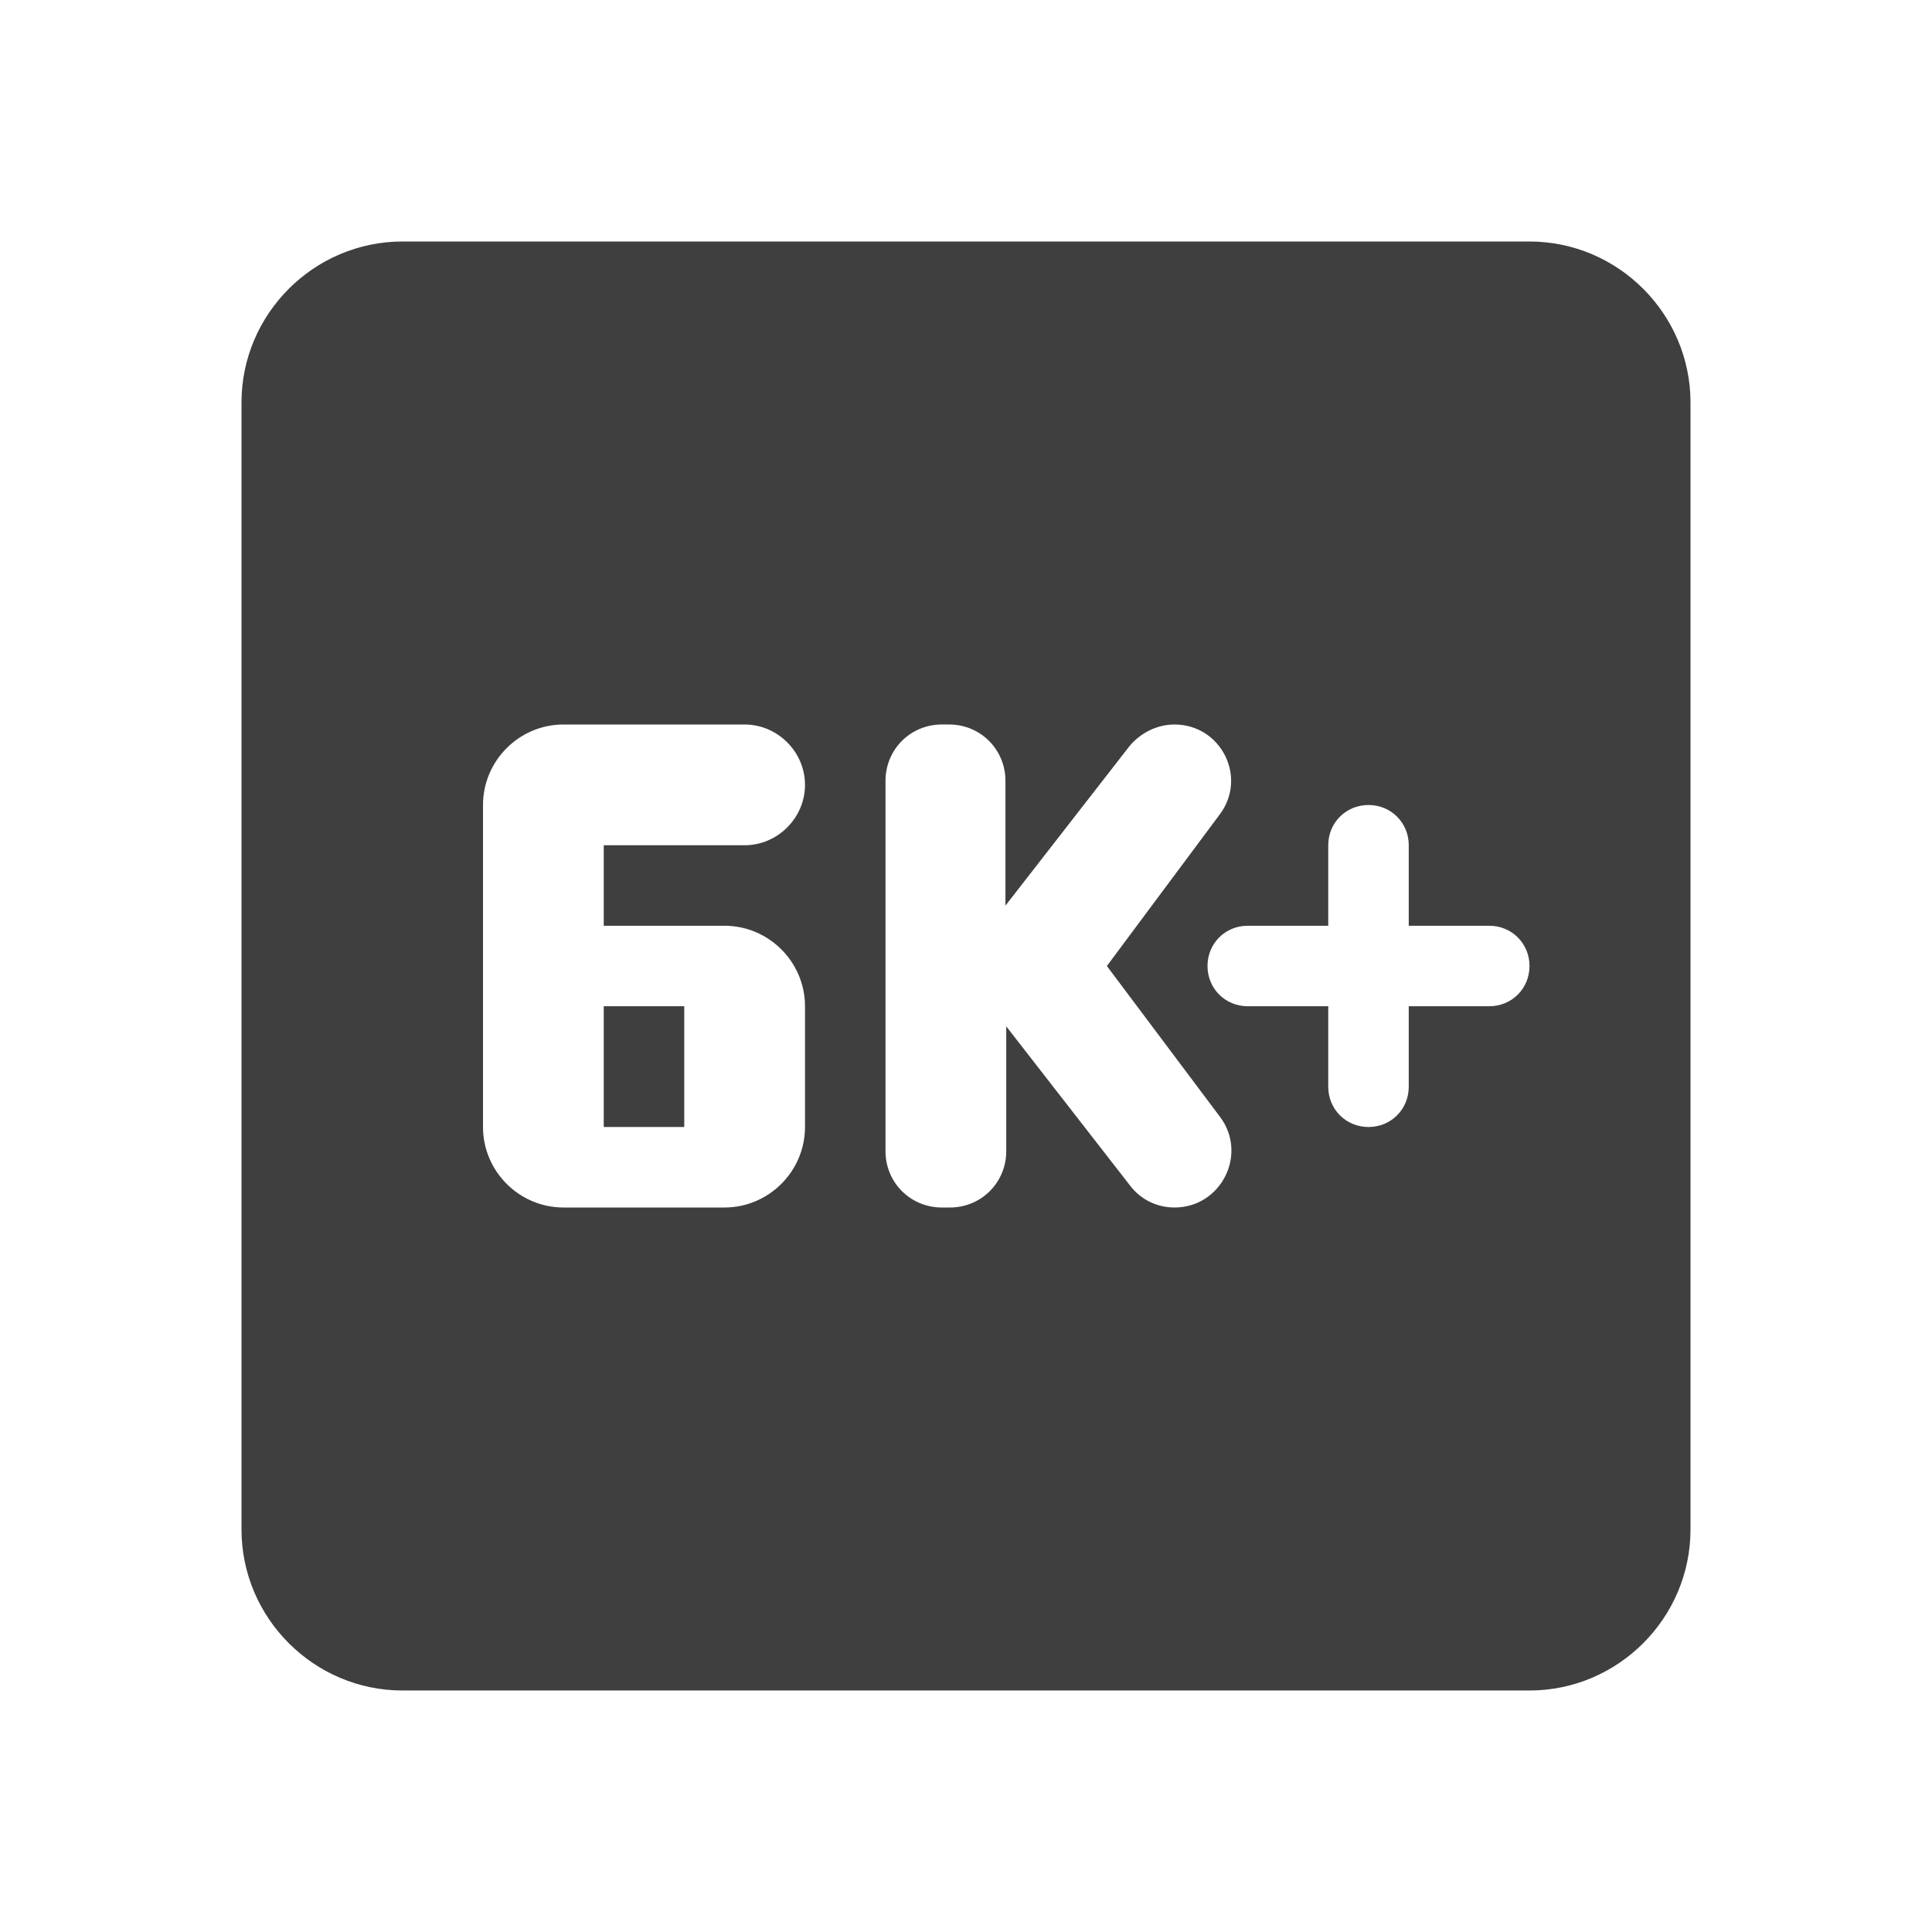 <svg height="24" viewBox="0 0 24 24" width="24" xmlns="http://www.w3.org/2000/svg"><path d="m7.5 12.5h1v1.5h-1zm11.5-9.5h-14c-1.1 0-2 .9-2 2v14c0 1.1.9 2 2 2h14c1.1 0 2-.9 2-2v-14c0-1.1-.9-2-2-2zm-9.75 7.5h-1.75v1h1.5c.55 0 1 .45 1 1v1.5c0 .55-.45 1-1 1h-2c-.55 0-1-.45-1-1v-4c0-.55.45-1 1-1h2.25c.41 0 .75.34.75.75 0 .41-.34.75-.75.75zm5.34 4.5c-.22 0-.42-.1-.55-.27l-1.54-1.98v1.55c0 .39-.31.7-.7.7h-.1c-.39 0-.7-.31-.7-.7v-4.6c0-.39.31-.7.7-.7h.09c.39 0 .7.31.7.7v1.55l1.54-1.98c.14-.17.35-.27.56-.27.58 0 .91.66.56 1.12l-1.4 1.88 1.41 1.88c.34.46.01 1.12-.57 1.12zm3.91-2.5h-1v1c0 .28-.22.5-.5.5-.28 0-.5-.22-.5-.5v-1h-1c-.28 0-.5-.22-.5-.5 0-.28.22-.5.5-.5h1v-1c0-.28.22-.5.5-.5.28 0 .5.22.5.5v1h1c.28 0 .5.22.5.5 0 .28-.22.5-.5.5z" fill="#3f3f3f"/></svg>